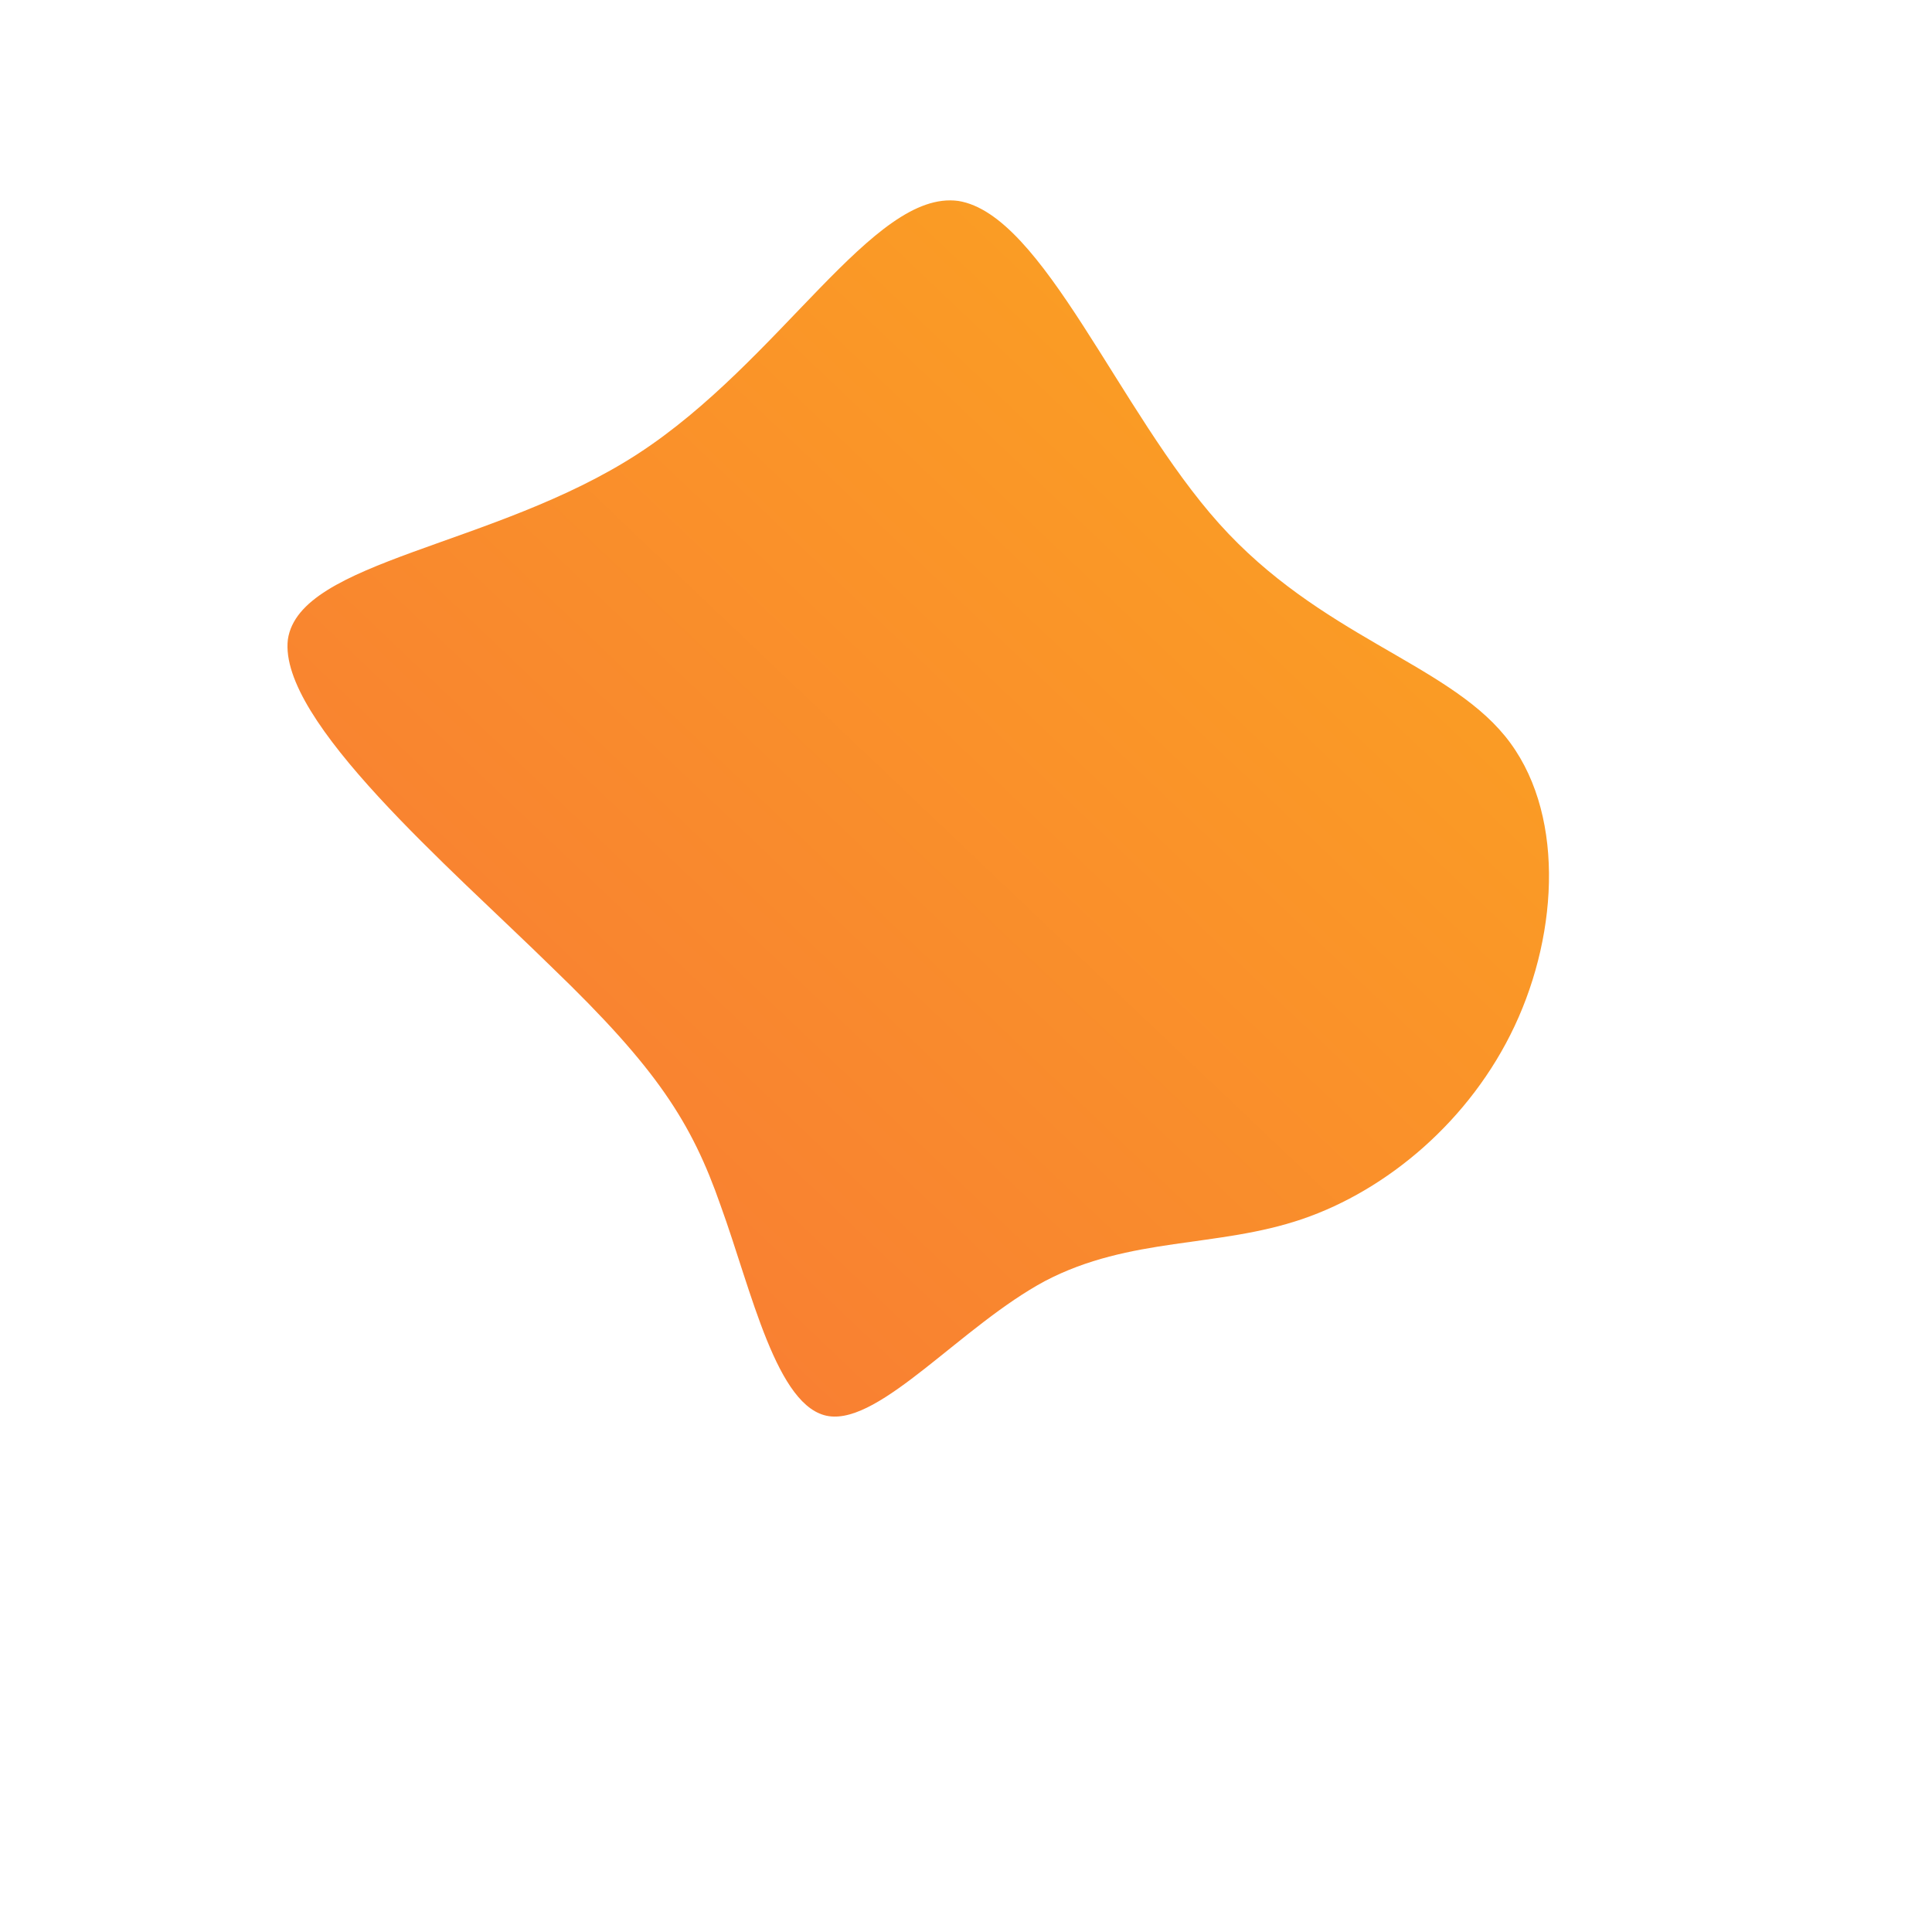<!--?xml version="1.0" standalone="no"?-->
              <svg id="sw-js-blob-svg" viewBox="0 0 100 100" xmlns="http://www.w3.org/2000/svg" version="1.1">
                    <defs> 
                        <linearGradient id="sw-gradient" x1="0" x2="1" y1="1" y2="0">
                            <stop id="stop1" stop-color="rgba(248, 117, 55, 1)" offset="0%"></stop>
                            <stop id="stop2" stop-color="rgba(251, 168, 31, 1)" offset="100%"></stop>
                        </linearGradient>
                    </defs>
                <path fill="url(#sw-gradient)" d="M13.1,-22.9C18.3,-17.1,24.8,-15.7,27.9,-11.9C31,-8.1,30.7,-1.8,28.4,3.1C26.1,8,21.8,11.6,17.4,13.1C13,14.6,8.5,14,4.1,16.3C-0.2,18.6,-4.4,23.7,-7.1,23.3C-9.8,22.9,-11.1,16.8,-12.7,12.4C-14.2,8.1,-16,5.3,-21.4,0.1C-26.7,-5.1,-35.6,-12.7,-35.1,-16.9C-34.5,-21,-24.4,-21.7,-17,-26.5C-9.6,-31.3,-4.8,-40.2,-0.4,-39.6C4,-38.9,7.9,-28.7,13.1,-22.9Z" width="100%" height="100%" transform="translate(50 50)" stroke-width="0" style="transition: all 0.3s ease 0s;" stroke="url(#sw-gradient)"></path>
              </svg>